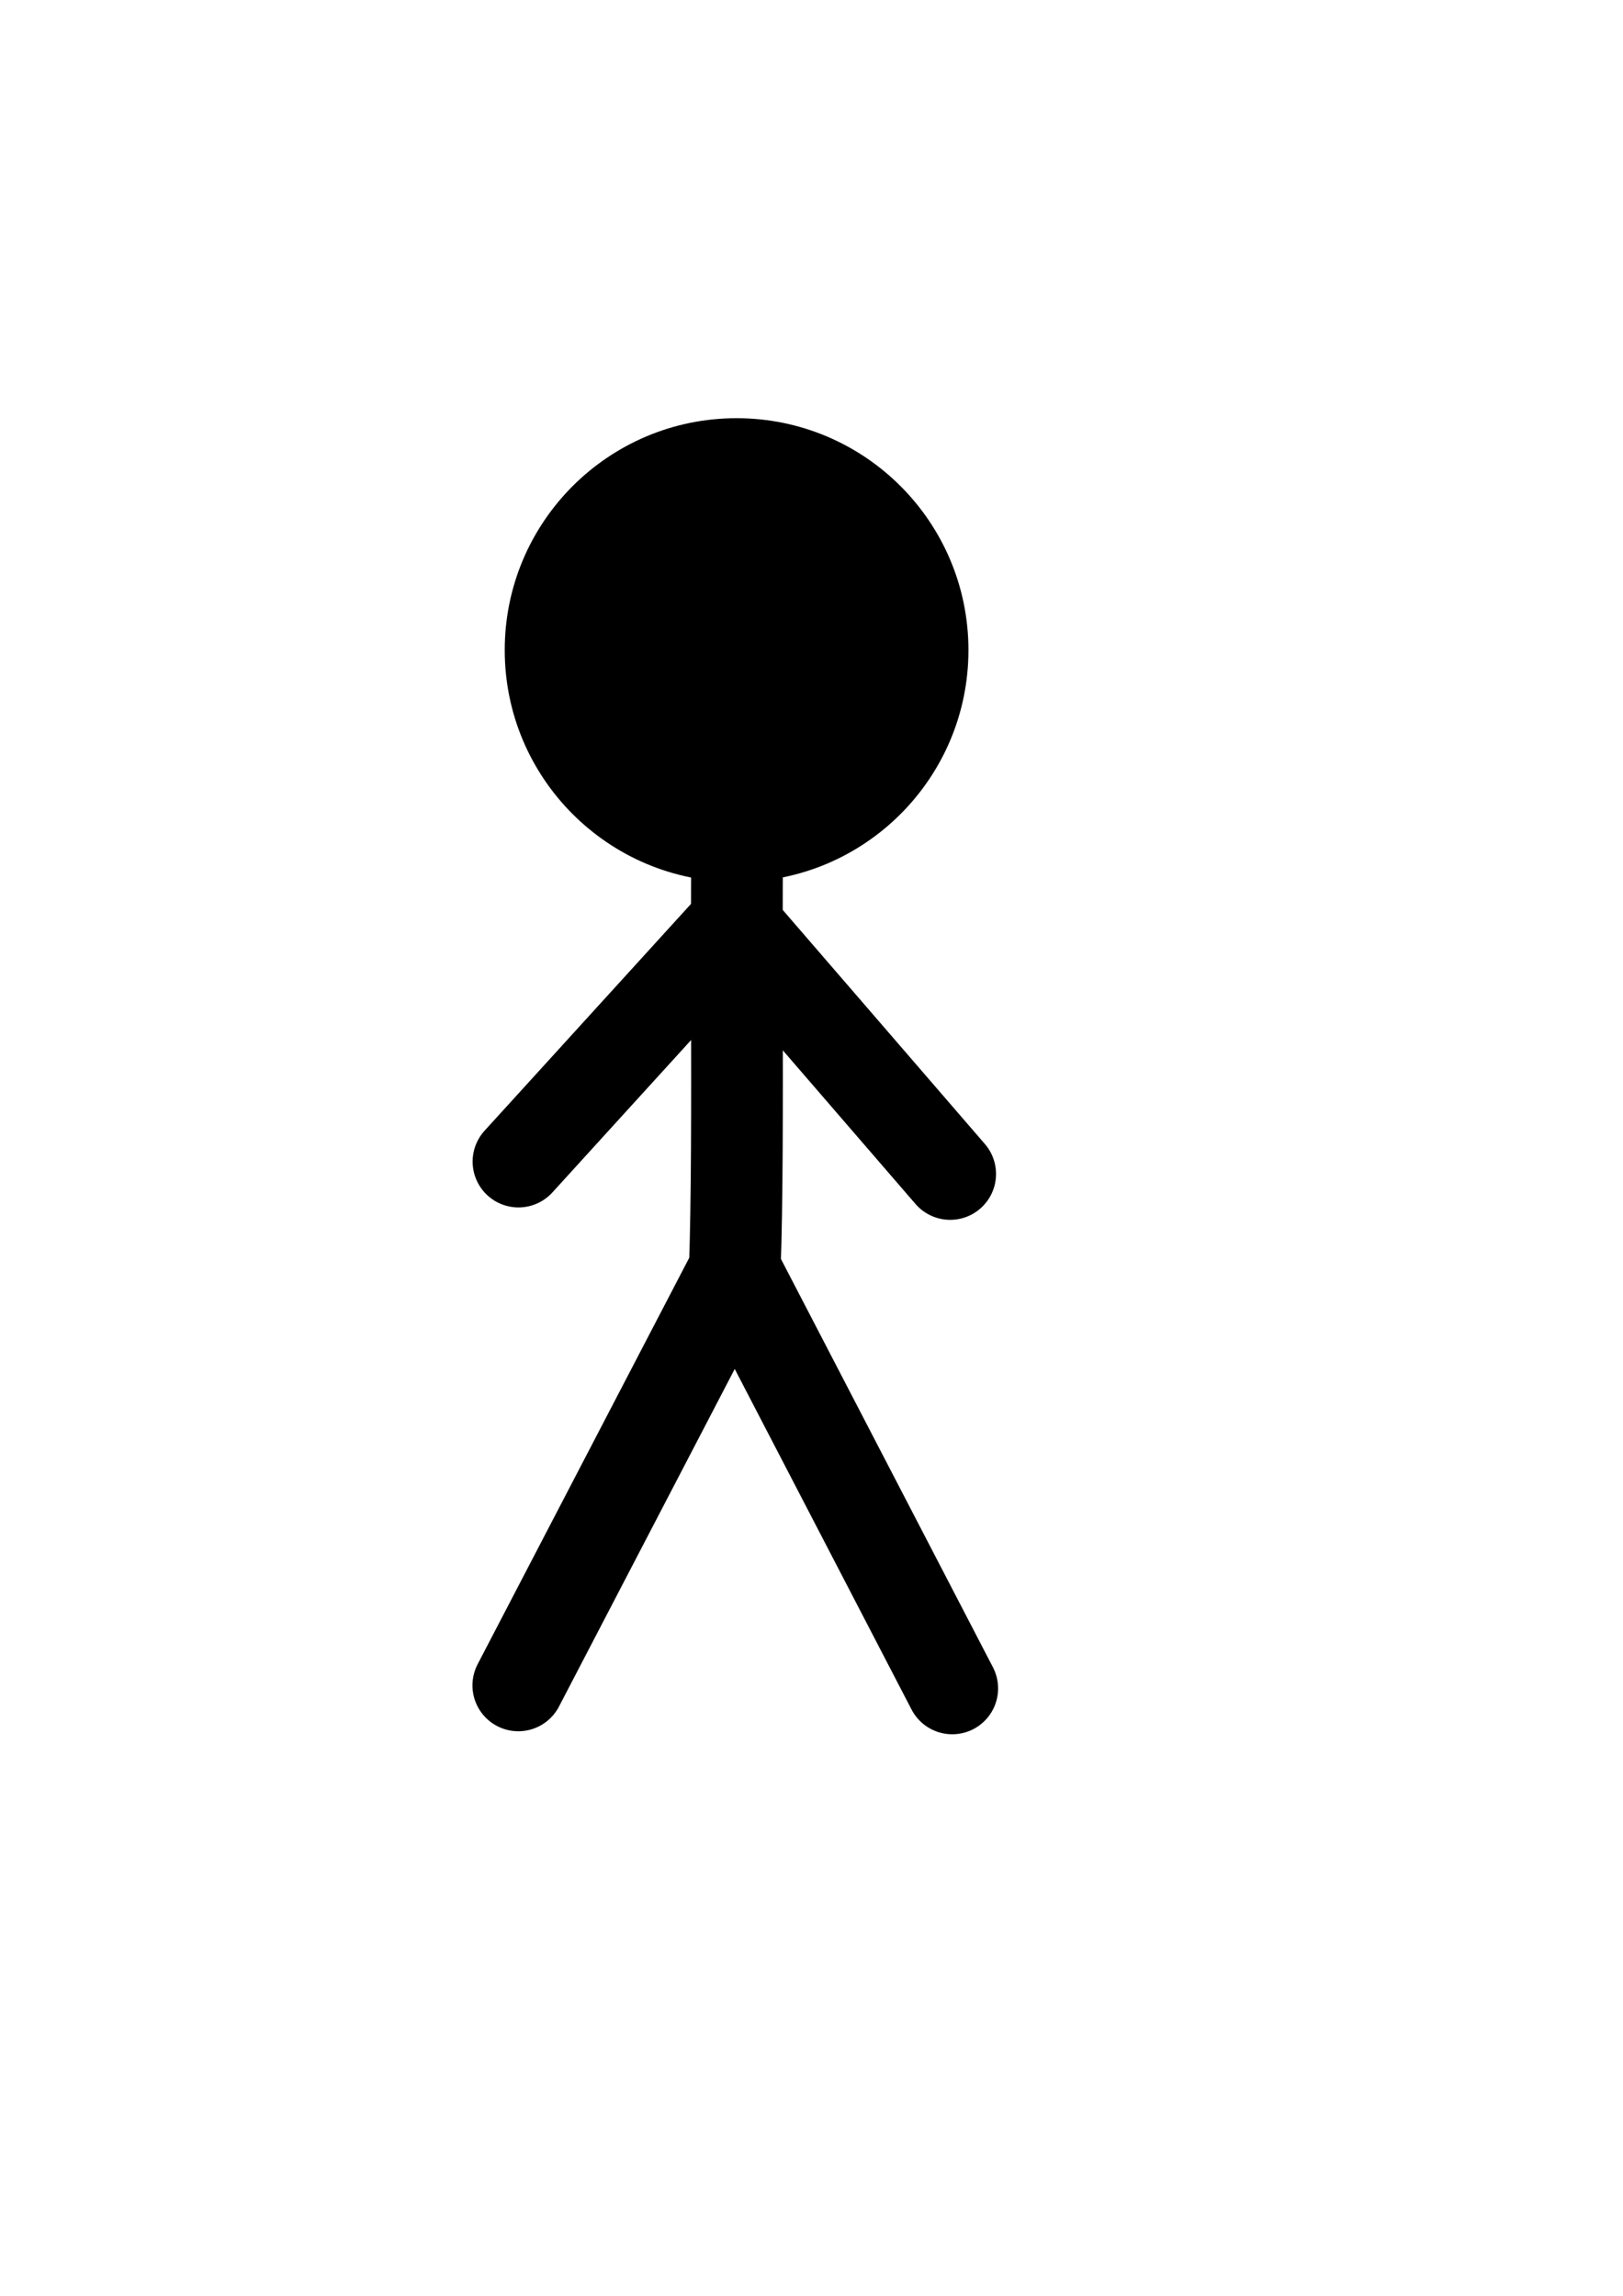<?xml version="1.0" encoding="UTF-8" standalone="no"?>
<!-- Created with Inkscape (http://www.inkscape.org/) -->

<svg
   xmlns:dc="http://purl.org/dc/elements/1.1/"
   xmlns:cc="http://creativecommons.org/ns#"
   xmlns:rdf="http://www.w3.org/1999/02/22-rdf-syntax-ns#"
   xmlns:svg="http://www.w3.org/2000/svg"
   xmlns="http://www.w3.org/2000/svg"
   xmlns:sodipodi="http://sodipodi.sourceforge.net/DTD/sodipodi-0.dtd"
   xmlns:inkscape="http://www.inkscape.org/namespaces/inkscape"
   width="210mm"
   height="297mm"
   viewBox="0 0 210 297"
   version="1.1"
   id="svg6050"
   inkscape:version="0.92.4 (5da689c313, 2019-01-14)"
   sodipodi:docname="man.svg">
  <defs
     id="defs6044" />
  <sodipodi:namedview
     id="base"
     pagecolor="#ffffff"
     bordercolor="#666666"
     borderopacity="1.0"
     inkscape:pageopacity="0.0"
     inkscape:pageshadow="2"
     inkscape:zoom="0.42150193"
     inkscape:cx="8.5294881"
     inkscape:cy="451.01831"
     inkscape:document-units="mm"
     inkscape:current-layer="layer1"
     showgrid="false"
     inkscape:window-width="1920"
     inkscape:window-height="986"
     inkscape:window-x="-11"
     inkscape:window-y="-11"
     inkscape:window-maximized="1" />
  <g
     inkscape:label="Capa 1"
     inkscape:groupmode="layer"
     id="layer1">
    <path
       style="fill:none;stroke:#000000;stroke-width:11.865;stroke-linecap:round;stroke-linejoin:miter;stroke-miterlimit:4;stroke-dasharray:none;stroke-opacity:1"
       d="m 95.628,90.247 c -0.63,25.732 0.076,55.842 -0.554,73.992 l -28.011,53.794"
       id="path6597"
       inkscape:connector-curvature="0"
       sodipodi:nodetypes="ccc" />
    <path
       style="fill:none;stroke:#000000;stroke-width:11.865;stroke-linecap:round;stroke-linejoin:miter;stroke-miterlimit:4;stroke-dasharray:none;stroke-opacity:1"
       d="m 95.074,164.239 28.137,54.184"
       id="path6599"
       inkscape:connector-curvature="0"
       sodipodi:nodetypes="cc" />
    <path
       style="fill:none;stroke:#000000;stroke-width:11.865;stroke-linecap:round;stroke-linejoin:miter;stroke-miterlimit:4;stroke-dasharray:none;stroke-opacity:1"
       d="M 122.944,151.873 95.037,119.565 67.085,150.269"
       id="path6601"
       inkscape:connector-curvature="0"
       sodipodi:nodetypes="ccc" />
    <circle
       style="opacity:1;fill:#000000;fill-opacity:1;stroke:none;stroke-width:11.865;stroke-linecap:round;stroke-linejoin:miter;stroke-miterlimit:4;stroke-dasharray:none"
       id="path6603"
       cx="95.307"
       cy="84.101"
       r="30" />
  </g>
</svg>
